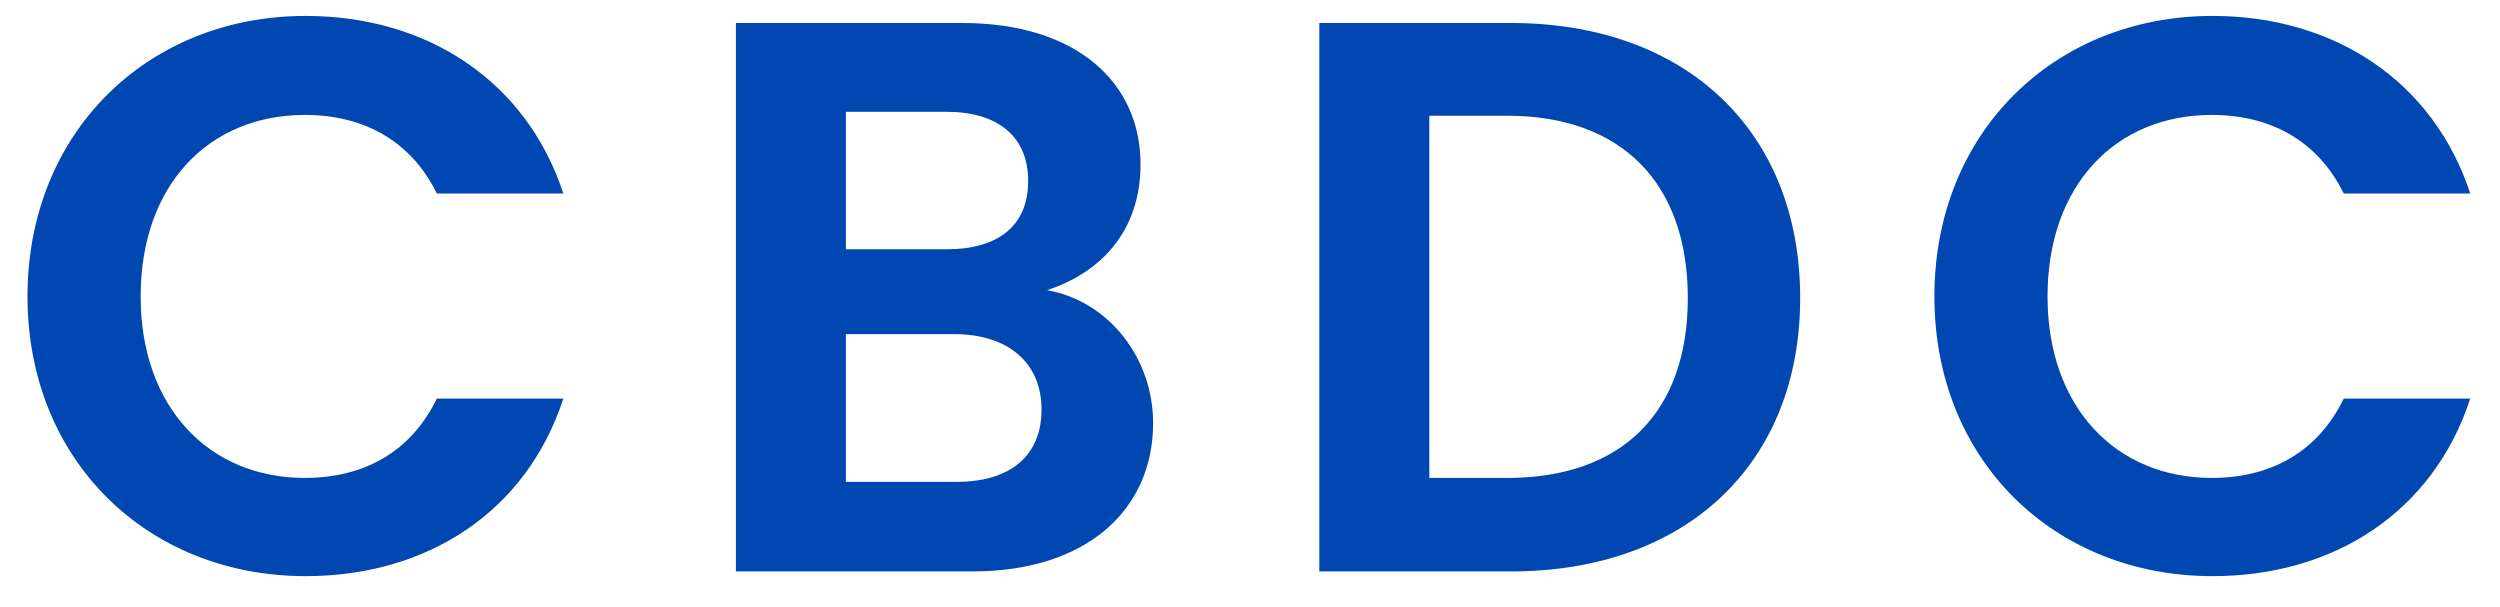 <svg width="70" height="17" viewBox="0 0 70 17" fill="none" xmlns="http://www.w3.org/2000/svg">
<path d="M0.77 8.3C0.77 12.898 4.136 16.132 8.558 16.132C11.968 16.132 14.74 14.328 15.774 11.16H12.232C11.506 12.656 10.186 13.382 8.536 13.382C5.852 13.382 3.938 11.402 3.938 8.3C3.938 5.176 5.852 3.218 8.536 3.218C10.186 3.218 11.506 3.944 12.232 5.418H15.774C14.74 2.272 11.968 0.446 8.558 0.446C4.136 0.446 0.77 3.702 0.77 8.3ZM29.163 11.468C29.163 12.766 28.283 13.492 26.787 13.492H23.685V9.356H26.721C28.217 9.356 29.163 10.148 29.163 11.468ZM28.789 5.066C28.789 6.32 27.953 6.98 26.501 6.98H23.685V3.13H26.501C27.953 3.13 28.789 3.834 28.789 5.066ZM32.287 11.842C32.287 10.038 31.055 8.432 29.317 8.124C30.813 7.64 31.935 6.474 31.935 4.604C31.935 2.316 30.153 0.644 26.941 0.644H20.605V16H27.227C30.417 16 32.287 14.284 32.287 11.842ZM42.309 0.644H36.941V16H42.309C47.215 16 50.405 12.986 50.405 8.344C50.405 3.68 47.215 0.644 42.309 0.644ZM40.021 13.382V3.24H42.199C45.433 3.24 47.259 5.154 47.259 8.344C47.259 11.534 45.433 13.382 42.199 13.382H40.021ZM54.163 8.3C54.163 12.898 57.529 16.132 61.951 16.132C65.361 16.132 68.133 14.328 69.167 11.16H65.625C64.899 12.656 63.579 13.382 61.929 13.382C59.245 13.382 57.331 11.402 57.331 8.3C57.331 5.176 59.245 3.218 61.929 3.218C63.579 3.218 64.899 3.944 65.625 5.418H69.167C68.133 2.272 65.361 0.446 61.951 0.446C57.529 0.446 54.163 3.702 54.163 8.3Z" fill="#0047B1"/>
</svg>
